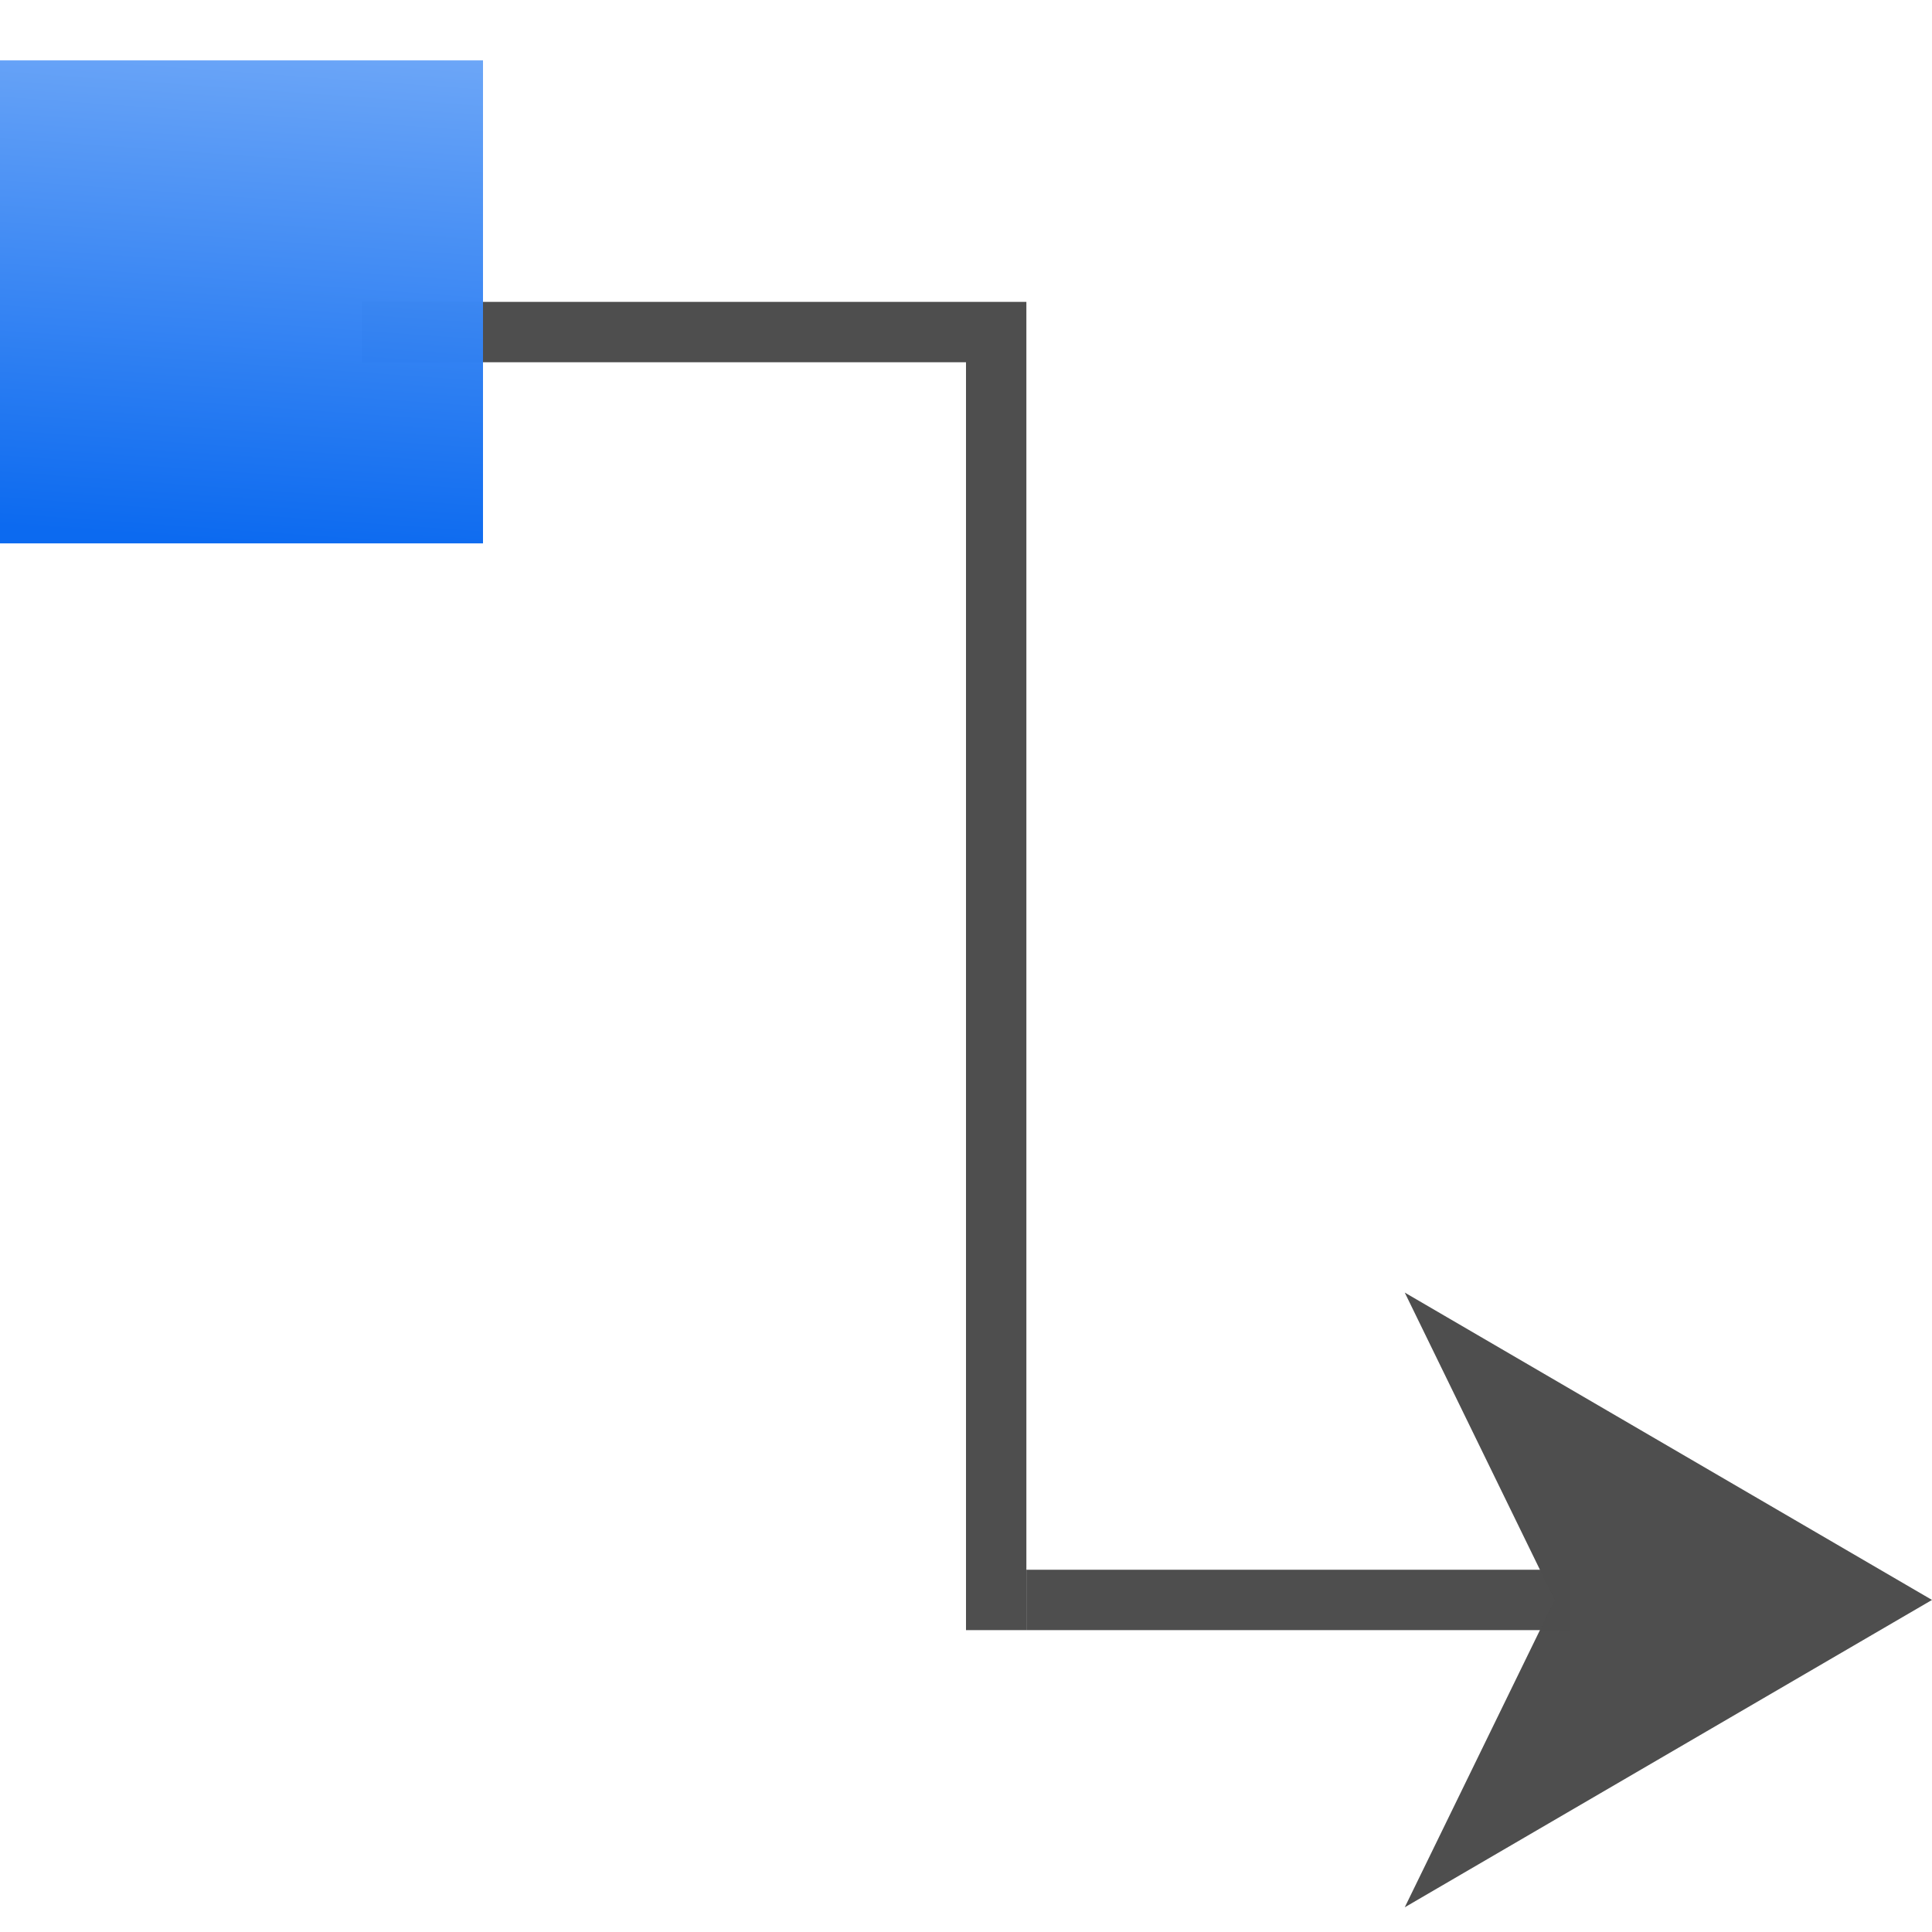 <svg height="128" width="128" xmlns="http://www.w3.org/2000/svg" xmlns:xlink="http://www.w3.org/1999/xlink"><linearGradient id="a" gradientUnits="userSpaceOnUse" x1="16" x2="20" y1="-36" y2="20"><stop offset="0" stop-color="#0968ef"/><stop offset="1" stop-color="#aecffc"/></linearGradient><g fill="#4d4d4d"><path d="m64 20v88h4v-88z" opacity=".99"/><path d="m24 20h40v4h-40z" opacity=".99"/><path d="m68 104h36v4h-36z" opacity=".99"/><path d="m128 106-34.931 20.363 9.931-20.363-9.931-20.363z" fill-opacity=".992" fill-rule="evenodd"/></g><path d="m0-36h32v32h-32z" fill="url(#a)" opacity=".99" transform="scale(1 -1)"/></svg>